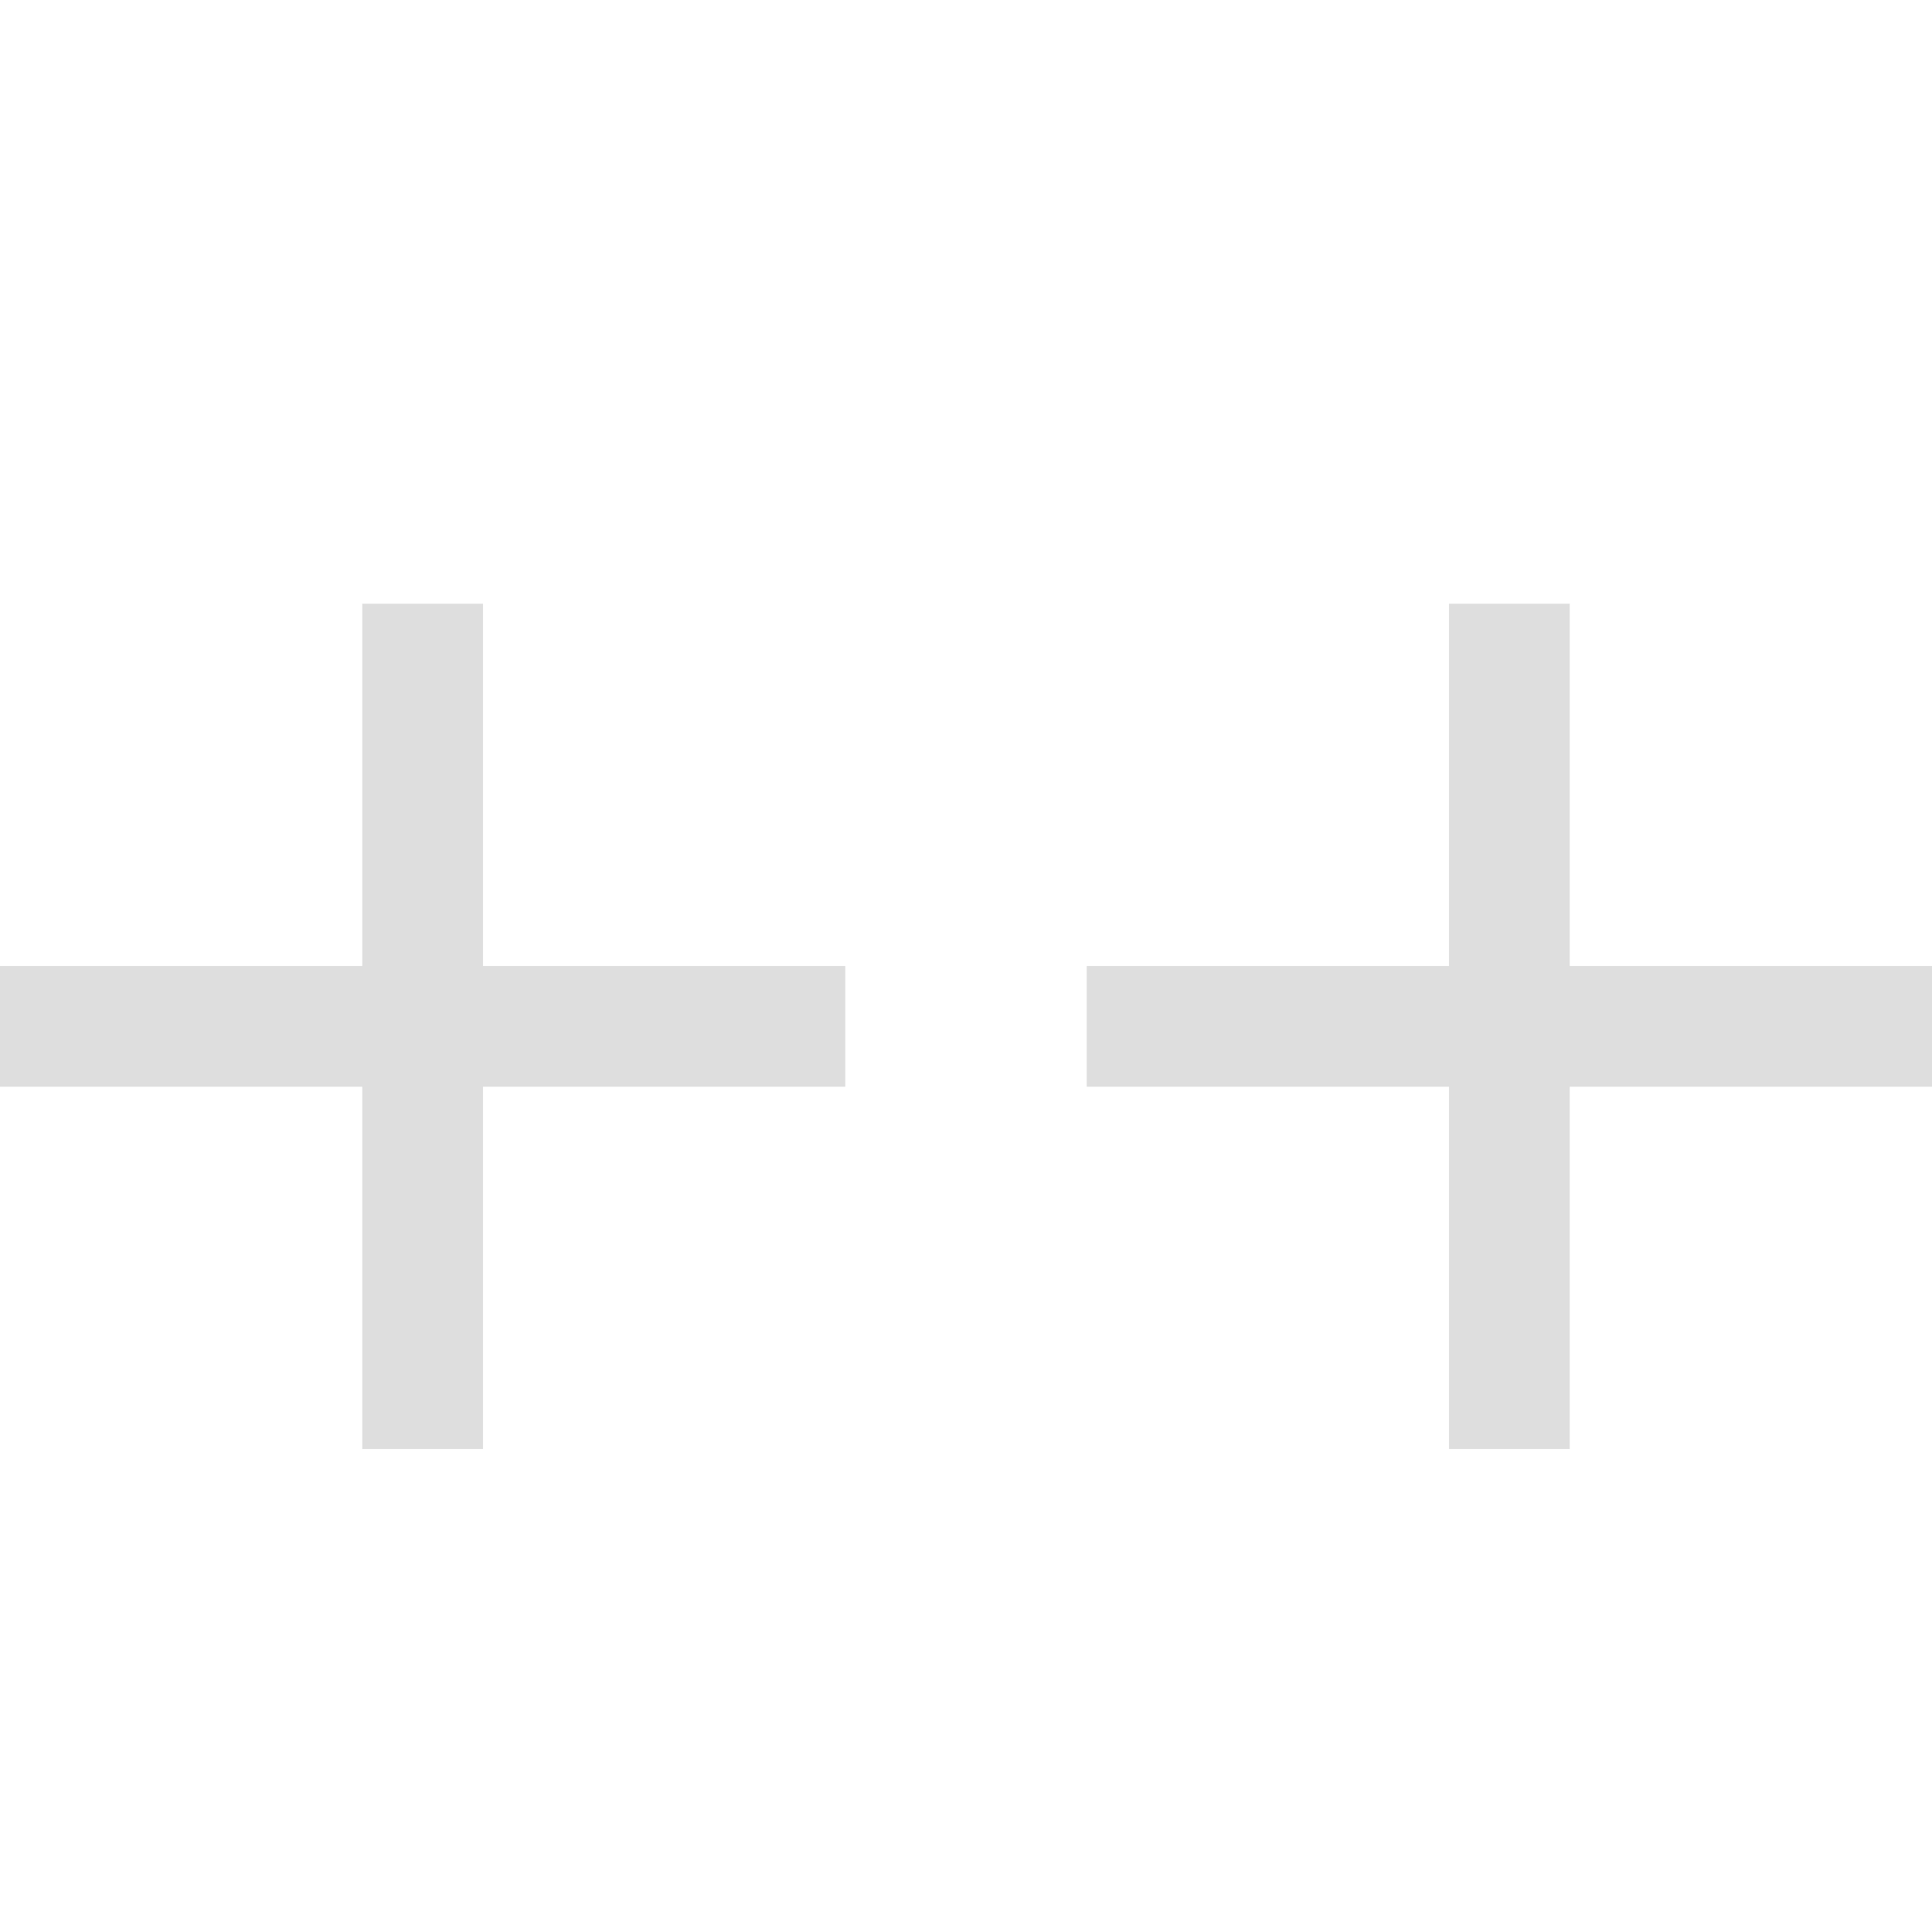 <svg width="16px" height="16px" version="1.1" viewBox="0 0 16 16" xmlns="http://www.w3.org/2000/svg">
 <path d="m3 5v3h-3v1h3v3h1v-3h3v-1h-3v-3zm9 0v3h-3v1h3v3h1v-3h3v-1h-3v-3z" fill="#dedede"/>
</svg>

